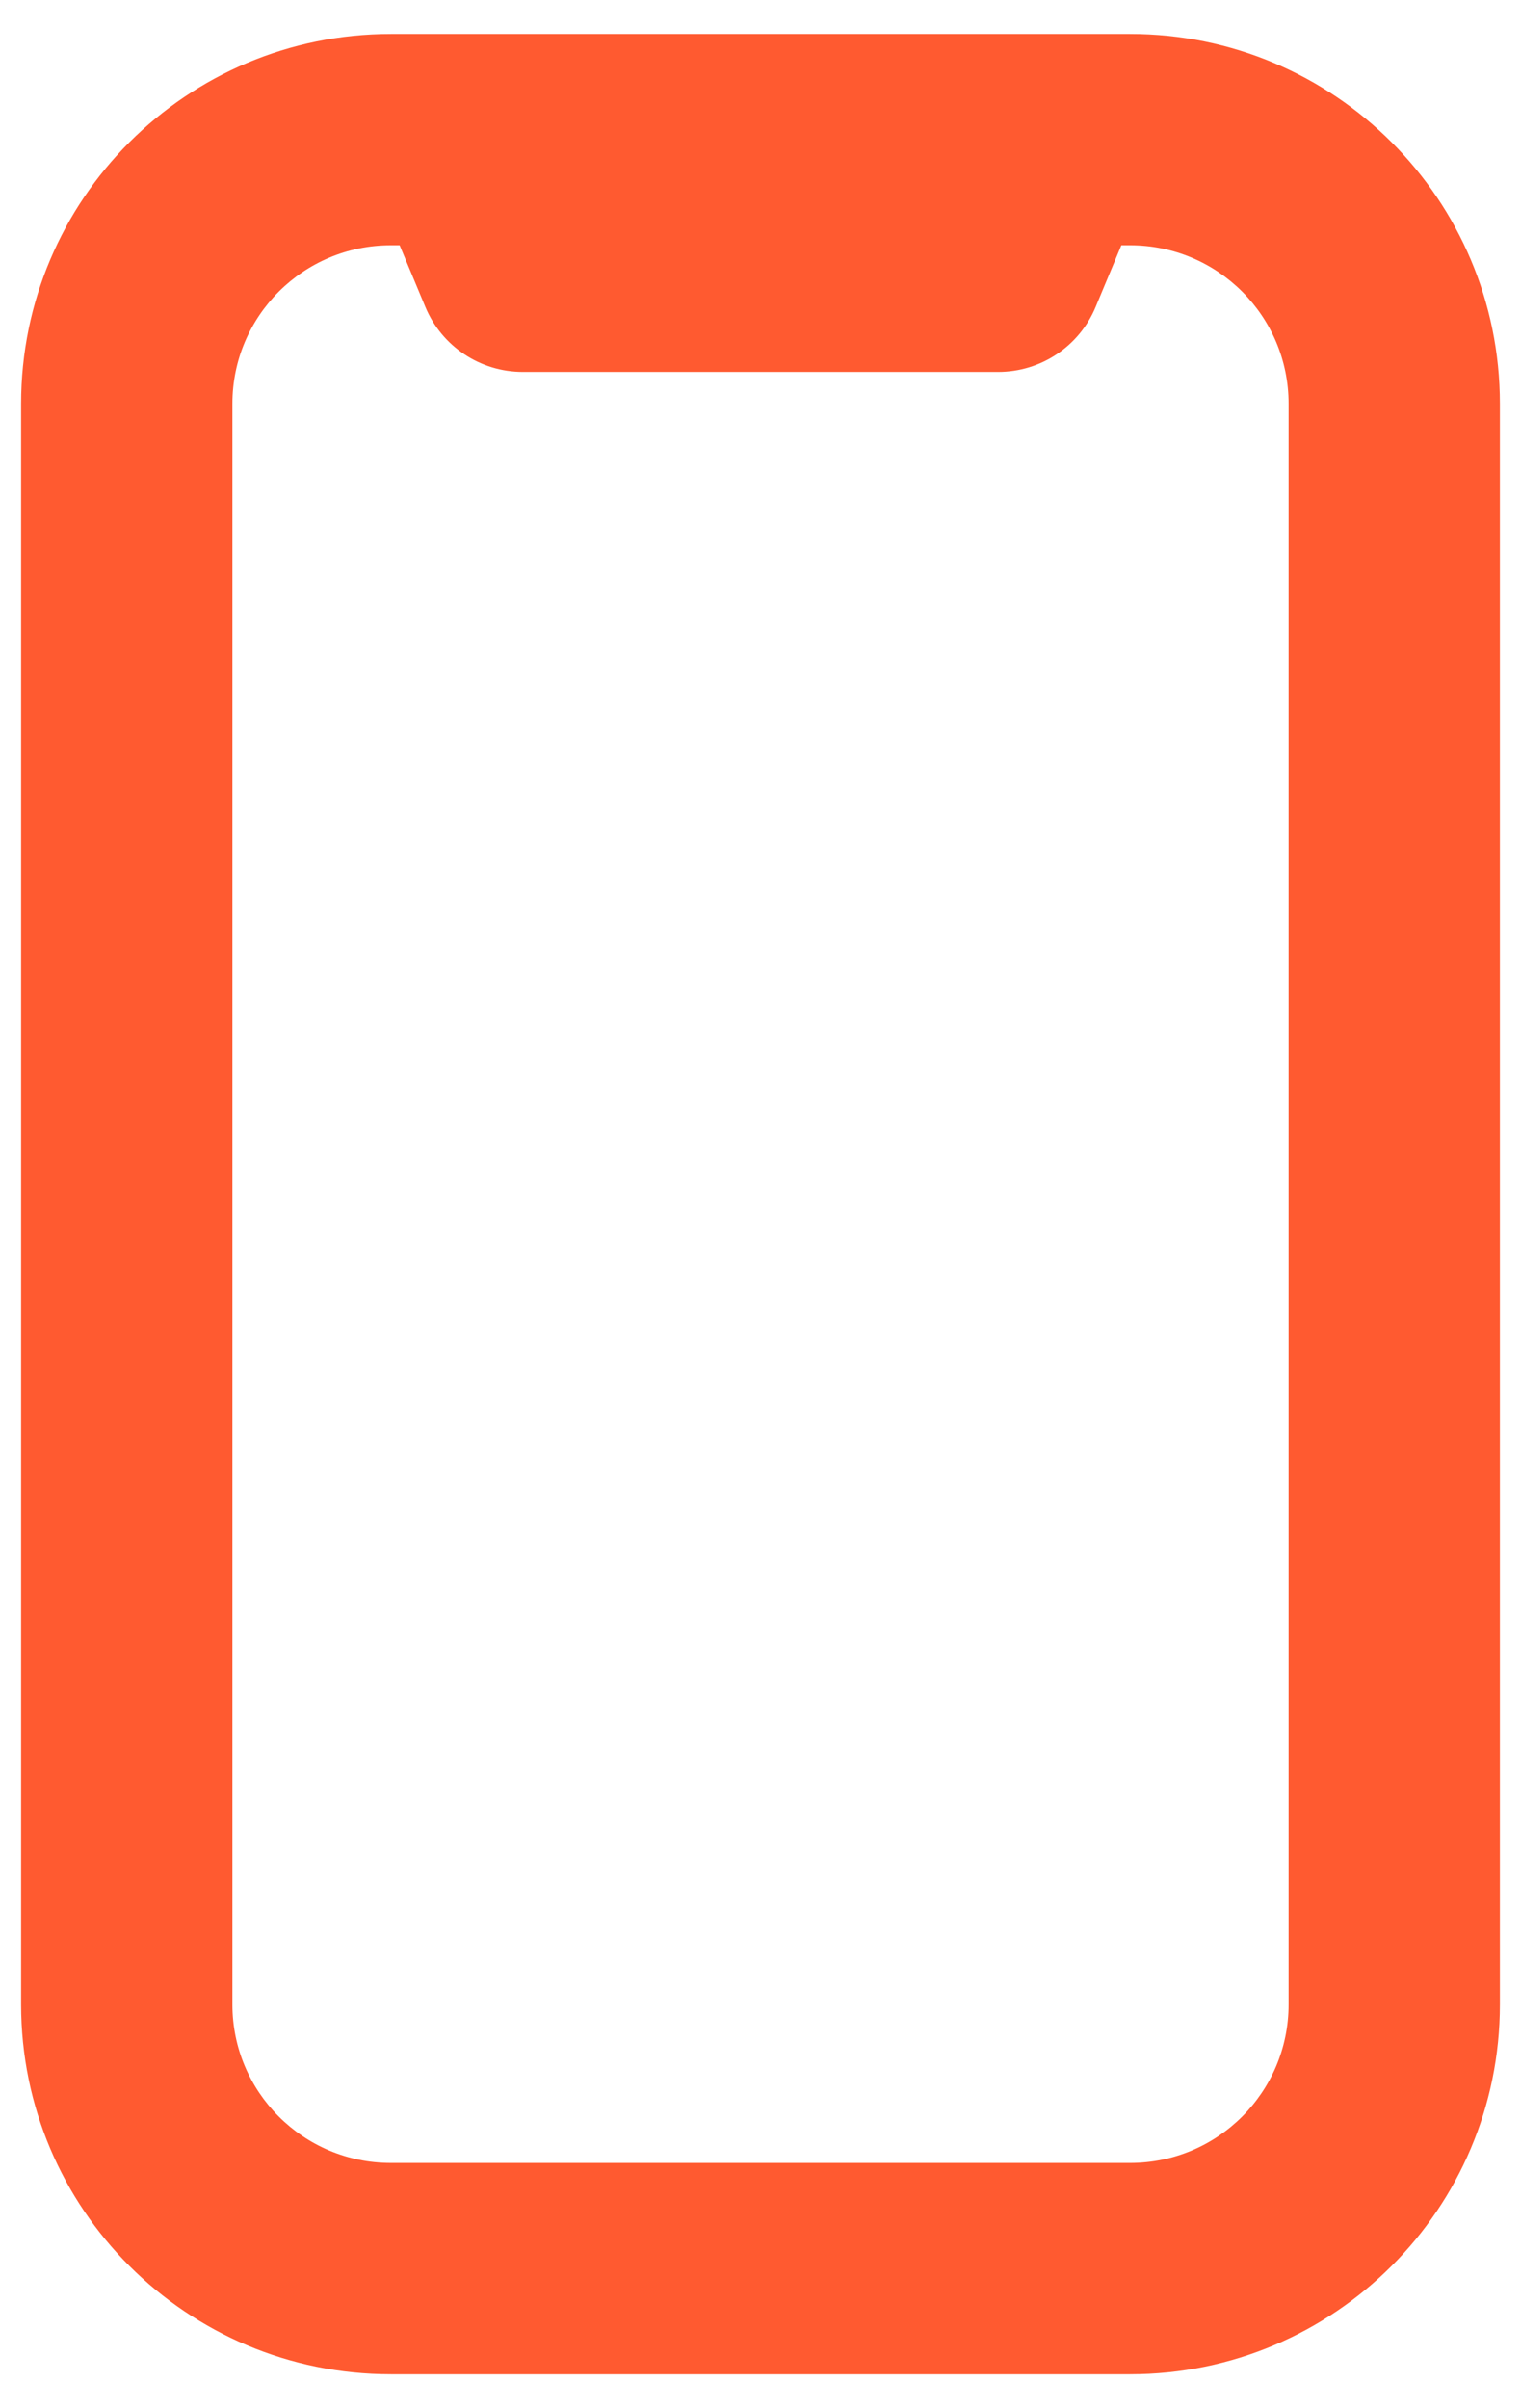 <svg width="24" height="38" viewBox="0 0 24 38" fill="none" xmlns="http://www.w3.org/2000/svg">
<path fill-rule="evenodd" clip-rule="evenodd" d="M6.167 3.87C4.786 3.87 3.667 4.989 3.667 6.37V31.63C3.667 33.011 4.786 34.13 6.167 34.13H17.833C19.214 34.13 20.333 33.011 20.333 31.63V6.37C20.333 4.989 19.214 3.87 17.833 3.87H17.694L17.288 4.844C17.03 5.465 16.423 5.869 15.75 5.869H8.25C7.577 5.869 6.97 5.465 6.712 4.844L6.306 3.87H6.167ZM0.333 6.37C0.333 3.148 2.945 0.536 6.167 0.536H17.833C21.055 0.536 23.667 3.148 23.667 6.37V31.63C23.667 34.852 21.055 37.464 17.833 37.464H6.167C2.945 37.464 0.333 34.852 0.333 31.63V6.37Z" fill="#FF5A30"/>
</svg>
